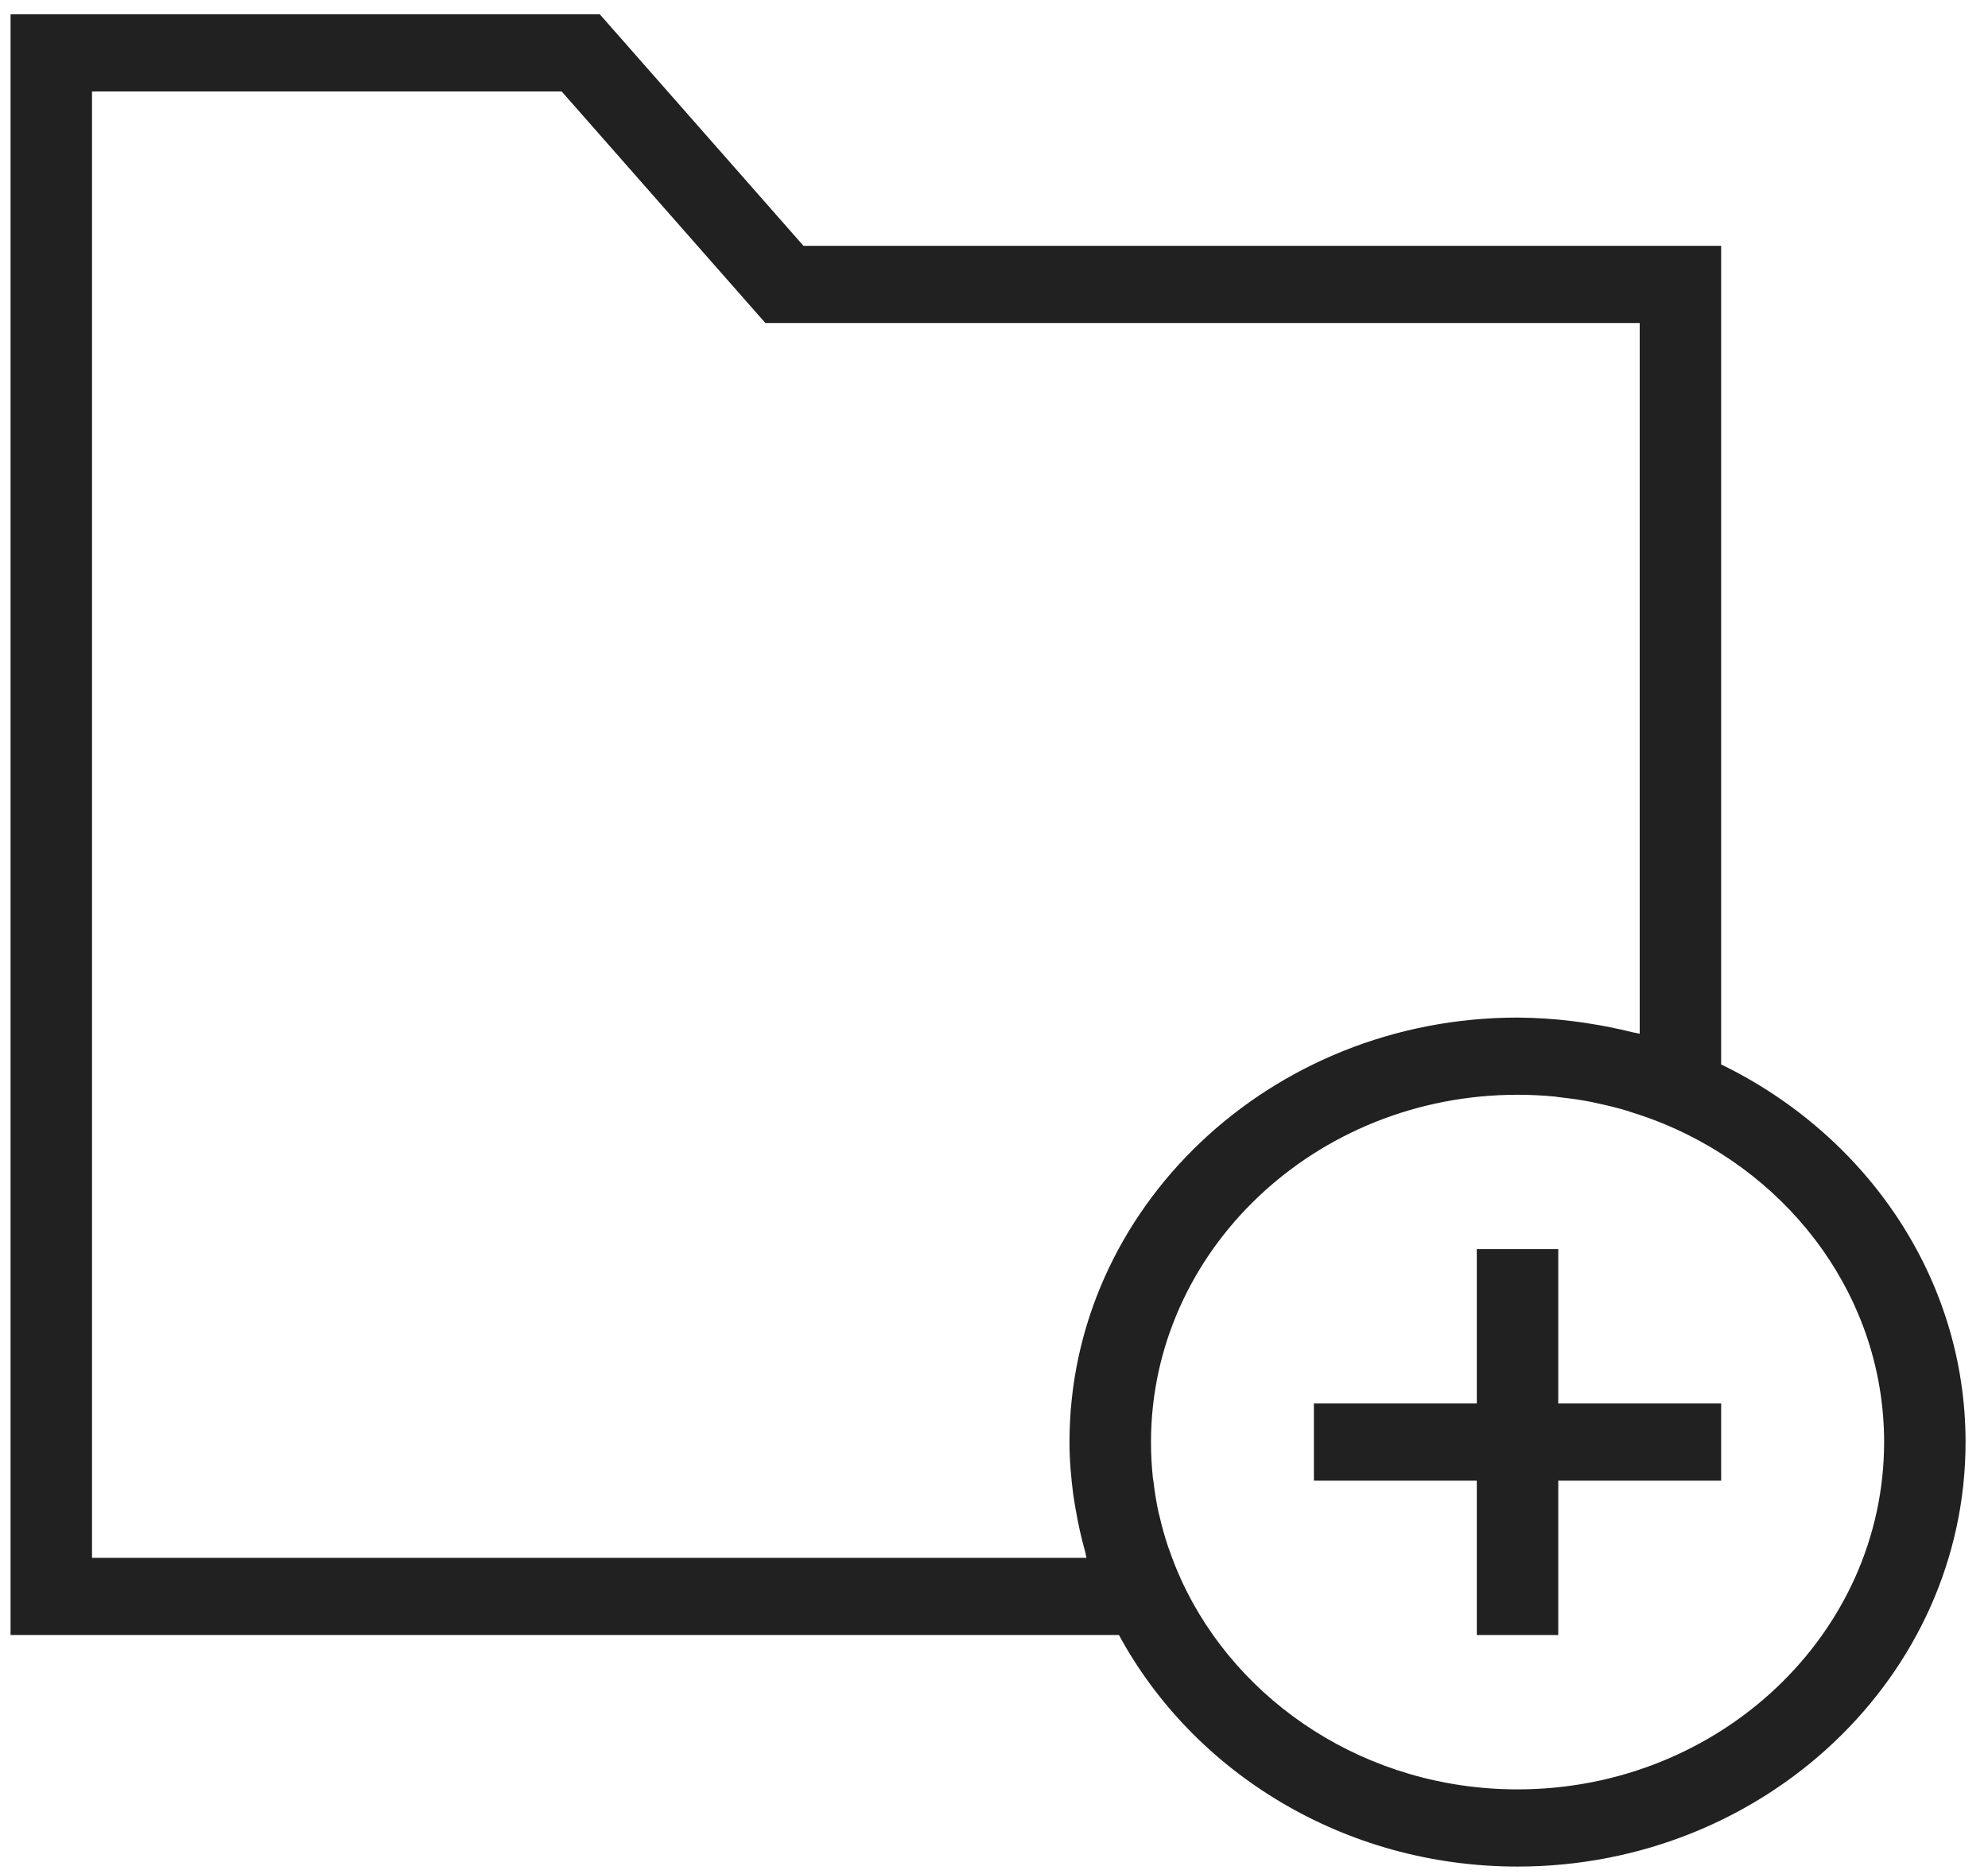 <svg width="35" height="33" viewBox="0 0 35 33" fill="none" xmlns="http://www.w3.org/2000/svg">
<path d="M30.302 18.743V4.329H14.146L10.56 0.252H0.186V28.79H19.7C21.009 31.206 23.659 32.867 26.717 32.867C31.066 32.867 34.605 29.514 34.605 25.393C34.605 22.495 32.852 19.983 30.302 18.743ZM19.128 27.431H1.62V1.611H9.889L13.475 5.688H28.868V18.202C28.823 18.19 28.776 18.186 28.731 18.174C28.477 18.111 28.221 18.059 27.963 18.02C27.874 18.007 27.786 17.993 27.697 17.982C27.372 17.941 27.044 17.92 26.716 17.918C22.367 17.918 18.829 21.271 18.829 25.392C18.829 25.707 18.856 26.017 18.896 26.322C18.908 26.406 18.923 26.489 18.937 26.573C18.979 26.82 19.032 27.062 19.099 27.301C19.112 27.343 19.116 27.388 19.128 27.431ZM26.717 31.508C24.07 31.508 21.792 29.988 20.798 27.823C20.719 27.649 20.648 27.472 20.586 27.292C20.581 27.275 20.573 27.259 20.567 27.242C20.506 27.059 20.454 26.873 20.411 26.684C20.408 26.669 20.402 26.654 20.398 26.638C20.359 26.457 20.329 26.273 20.308 26.089C20.305 26.066 20.299 26.044 20.297 26.021C20.275 25.812 20.264 25.602 20.264 25.393C20.264 22.021 23.159 19.277 26.717 19.277C26.939 19.277 27.16 19.288 27.38 19.309C27.404 19.312 27.428 19.318 27.452 19.32C27.646 19.341 27.84 19.368 28.031 19.406C28.048 19.409 28.064 19.415 28.08 19.418C28.278 19.459 28.475 19.506 28.669 19.566C28.687 19.571 28.703 19.578 28.721 19.584C28.91 19.643 29.097 19.709 29.281 19.784C31.567 20.726 33.171 22.885 33.171 25.393C33.171 28.764 30.275 31.508 26.717 31.508Z" fill="#212121"/>
<path d="M27.434 21.995H26V24.713H23.132V26.072H26V28.79H27.434V26.072H30.302V24.713H27.434V21.995Z" fill="#212121"/>
</svg>
